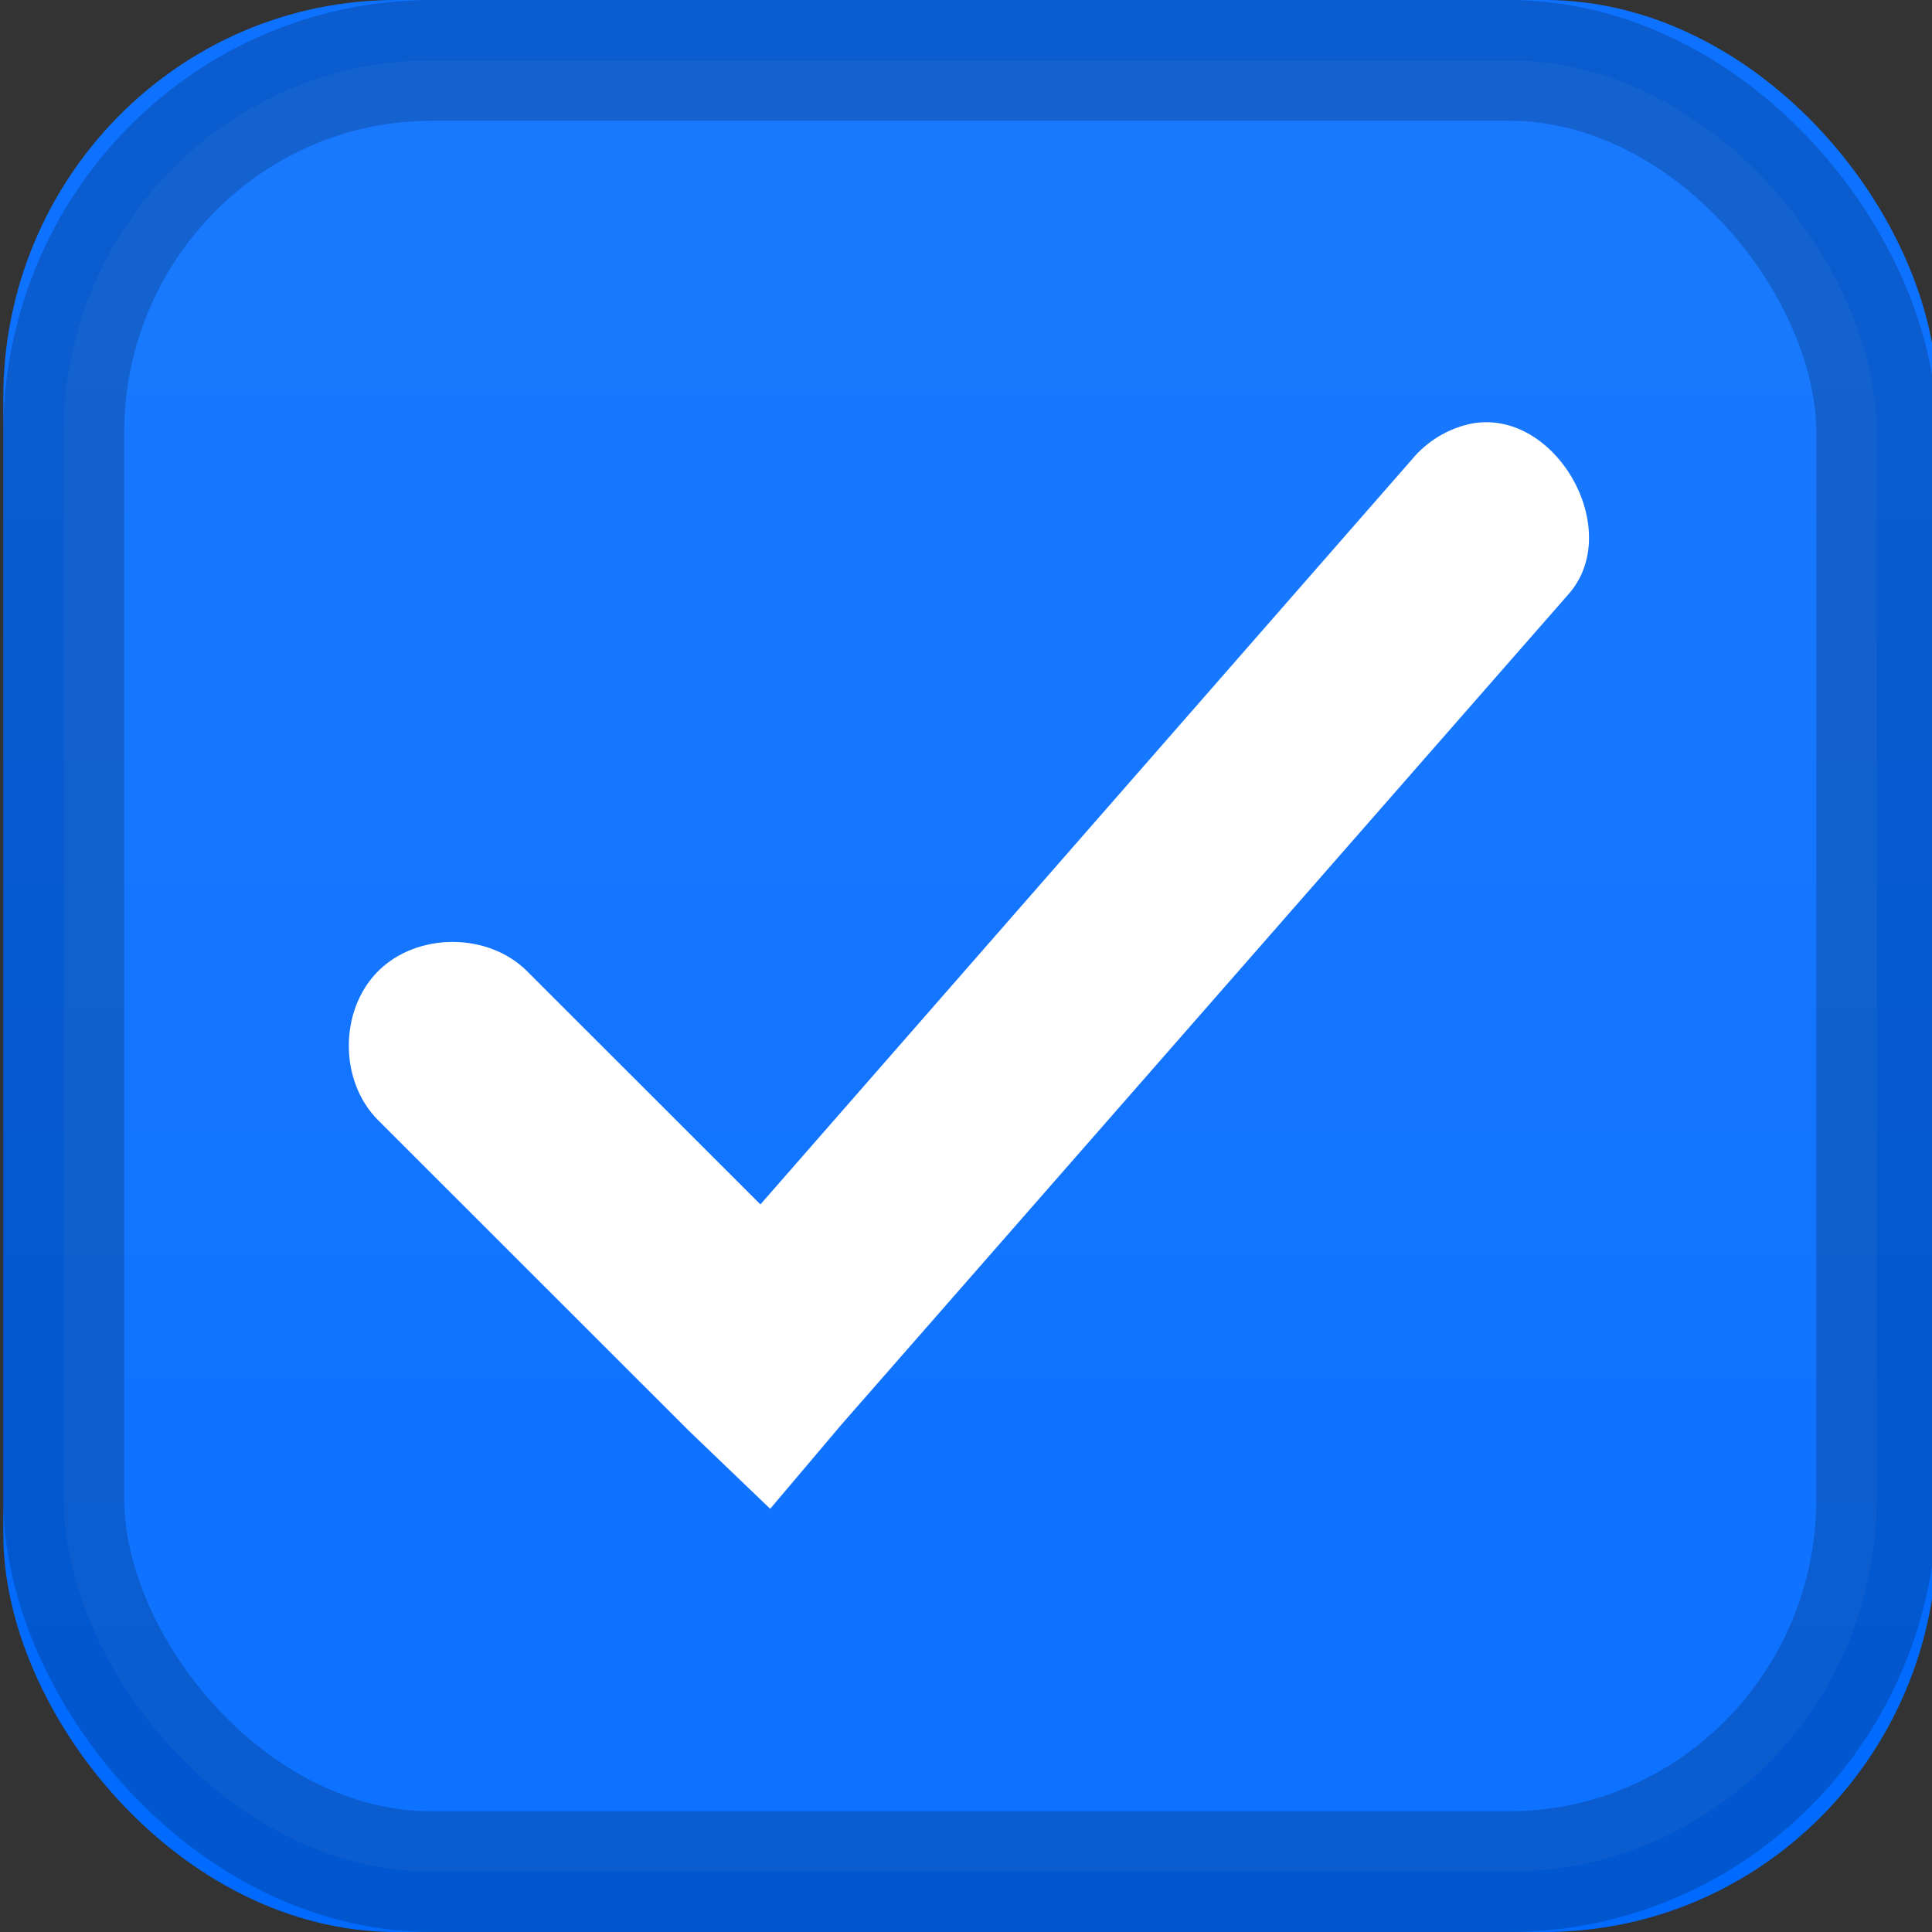 <?xml version="1.0" encoding="UTF-8" standalone="no"?>
<svg
   xmlns:dc="http://purl.org/dc/elements/1.1/"
   xmlns:cc="http://creativecommons.org/ns#"
   xmlns:rdf="http://www.w3.org/1999/02/22-rdf-syntax-ns#"
   xmlns:svg="http://www.w3.org/2000/svg"
   xmlns="http://www.w3.org/2000/svg"
   xmlns:xlink="http://www.w3.org/1999/xlink"
   xmlns:sodipodi="http://sodipodi.sourceforge.net/DTD/sodipodi-0.dtd"
   xmlns:inkscape="http://www.inkscape.org/namespaces/inkscape"
   inkscape:export-ydpi="90"
   inkscape:export-xdpi="90"
   inkscape:export-filename="/home/steffen/.local/share/themes/Vertex-git/gtk-3.0/assets/dark/checkbox-checked.png"
   sodipodi:docname="checkbox-checked.svg"
   inkscape:version="1.0 (4035a4f, 2020-05-01)"
   version="1.1"
   id="svg2"
   height="16"
   width="16">
  <rect width="100%" height="100%" fill="#333333" stroke="none"/>
  <defs
     id="defs4">
    <linearGradient
       id="linearGradient1058"
       inkscape:collect="always">
      <stop
         id="stop1054"
         offset="0"
         style="stop-color:#ffffff;stop-opacity:0.05" />
      <stop
         id="stop1056"
         offset="1"
         style="stop-color:#ffffff;stop-opacity:0" />
    </linearGradient>
    <linearGradient
       id="linearGradient7704">
      <stop
         id="stop7706"
         offset="0"
         style="stop-color:#4080fb;stop-opacity:0.745;" />
      <stop
         id="stop7708"
         offset="1"
         style="stop-color:#4080fb;stop-opacity:0.492;" />
    </linearGradient>
    <linearGradient
       id="linearGradient7694">
      <stop
         id="stop7696"
         offset="0"
         style="stop-color:#0f0f0f;stop-opacity:1;" />
      <stop
         style="stop-color:#171717;stop-opacity:1;"
         offset="0.078"
         id="stop7698" />
      <stop
         id="stop7700"
         offset="0.974"
         style="stop-color:#171717;stop-opacity:1;" />
      <stop
         id="stop7702"
         offset="1"
         style="stop-color:#1b1b1b;stop-opacity:1;" />
    </linearGradient>
    <linearGradient
       id="linearGradient3969-0-4-9">
      <stop
         id="stop3971-2-2-7"
         offset="0"
         style="stop-color:#353537;stop-opacity:1;" />
      <stop
         id="stop3973-0-5-3"
         offset="1"
         style="stop-color:#4d4f52;stop-opacity:1;" />
    </linearGradient>
    <linearGradient
       gradientUnits="userSpaceOnUse"
       y2="46.36"
       x2="33"
       y1="33.36"
       x1="33"
       id="linearGradient1060"
       xlink:href="#linearGradient1058"
       inkscape:collect="always" />
  </defs>
  <sodipodi:namedview
     inkscape:document-rotation="0"
     inkscape:bbox-nodes="true"
     inkscape:snap-bbox-edge-midpoints="true"
     inkscape:bbox-paths="true"
     inkscape:snap-global="true"
     inkscape:window-maximized="1"
     inkscape:window-y="0"
     inkscape:window-x="0"
     inkscape:window-height="700"
     inkscape:window-width="1366"
     showborder="true"
     inkscape:showpageshadow="false"
     inkscape:guide-bbox="true"
     showguides="true"
     inkscape:snap-bbox="true"
     showgrid="true"
     inkscape:current-layer="checkbox-checked-3"
     inkscape:document-units="px"
     inkscape:cy="3.8456414"
     inkscape:cx="10.281248"
     inkscape:zoom="16.000001"
     inkscape:pageshadow="2"
     inkscape:pageopacity="0.0"
     borderopacity="1.0"
     bordercolor="#666666"
     pagecolor="#ffffff"
     id="base">
    <inkscape:grid
       snapvisiblegridlinesonly="true"
       enabled="true"
       visible="true"
       empspacing="5"
       id="grid2985"
       type="xygrid" />
  </sodipodi:namedview>
  <g
     style="display:inline;stroke:none;stroke-width:1;stroke-miterlimit:4;stroke-dasharray:none;stroke-opacity:1"
     id="checkbox-checked-3"
     transform="matrix(0.997,0,0,0.998,-36.744,-30.275)"
     inkscape:label="#g10801">
    <g
       transform="matrix(1.004,0,0,1.002,19.814,-0.085)"
       style="fill:#ffffff;fill-opacity:1;stroke:none;stroke-width:0.997;stroke-miterlimit:4;stroke-dasharray:none;stroke-opacity:1"
       id="use5460-4">
      <rect
         rx="3.248"
         y="30.36"
         x="17"
         height="16"
         width="16"
         id="rect999"
         style="color:#000000;display:inline;overflow:visible;visibility:visible;fill:#006aff;fill-opacity:1;stroke:none;stroke-width:1.067;stroke-linecap:butt;stroke-linejoin:round;stroke-miterlimit:4;stroke-dasharray:none;stroke-dashoffset:0;stroke-opacity:1;marker:none;enable-background:accumulate"
         ry="3.293" />
      <rect
         ry="3.293"
         style="color:#000000;display:inline;overflow:visible;visibility:visible;fill:url(#linearGradient1060);fill-opacity:1;stroke:none;stroke-width:1.067;stroke-linecap:butt;stroke-linejoin:round;stroke-miterlimit:4;stroke-dasharray:none;stroke-dashoffset:0;stroke-opacity:1;marker:none;enable-background:accumulate"
         id="rect999-6"
         width="16"
         height="16"
         x="17"
         y="30.36"
         rx="3.248" />
      <rect
         rx="3.045"
         y="30.86"
         x="17.5"
         height="15"
         width="15"
         id="rect999-6-5"
         style="color:#000000;display:inline;overflow:visible;visibility:visible;fill:#ffffff;fill-opacity:0.05;stroke:#000000;stroke-width:1;stroke-linecap:butt;stroke-linejoin:round;stroke-miterlimit:4;stroke-dasharray:none;stroke-dashoffset:0;stroke-opacity:0.19;marker:none;enable-background:accumulate"
         ry="3.087" />
    </g>
    <path
       id="path6940"
       d="m 49.067,33.853 c -0.189,0.041 -0.362,0.147 -0.485,0.296 l -5.411,6.181 -1.938,-1.935 c -0.324,-0.324 -0.914,-0.324 -1.238,-4.3e-5 -0.324,0.324 -0.324,0.913 4.3e-5,1.236 l 2.584,2.58 0.673,0.645 0.592,-0.699 6.03,-6.88 c 0.489,-0.531 -0.1,-1.569 -0.808,-1.424 z"
       style="color:#ffffff;text-indent:0;text-decoration:none;text-decoration-line:none;text-transform:none;opacity:1;fill:#ffffff;fill-opacity:1;stroke:none;stroke-width:0.86;stroke-opacity:1;enable-background:accumulate"
       inkscape:connector-curvature="0" />
  </g>
</svg>

